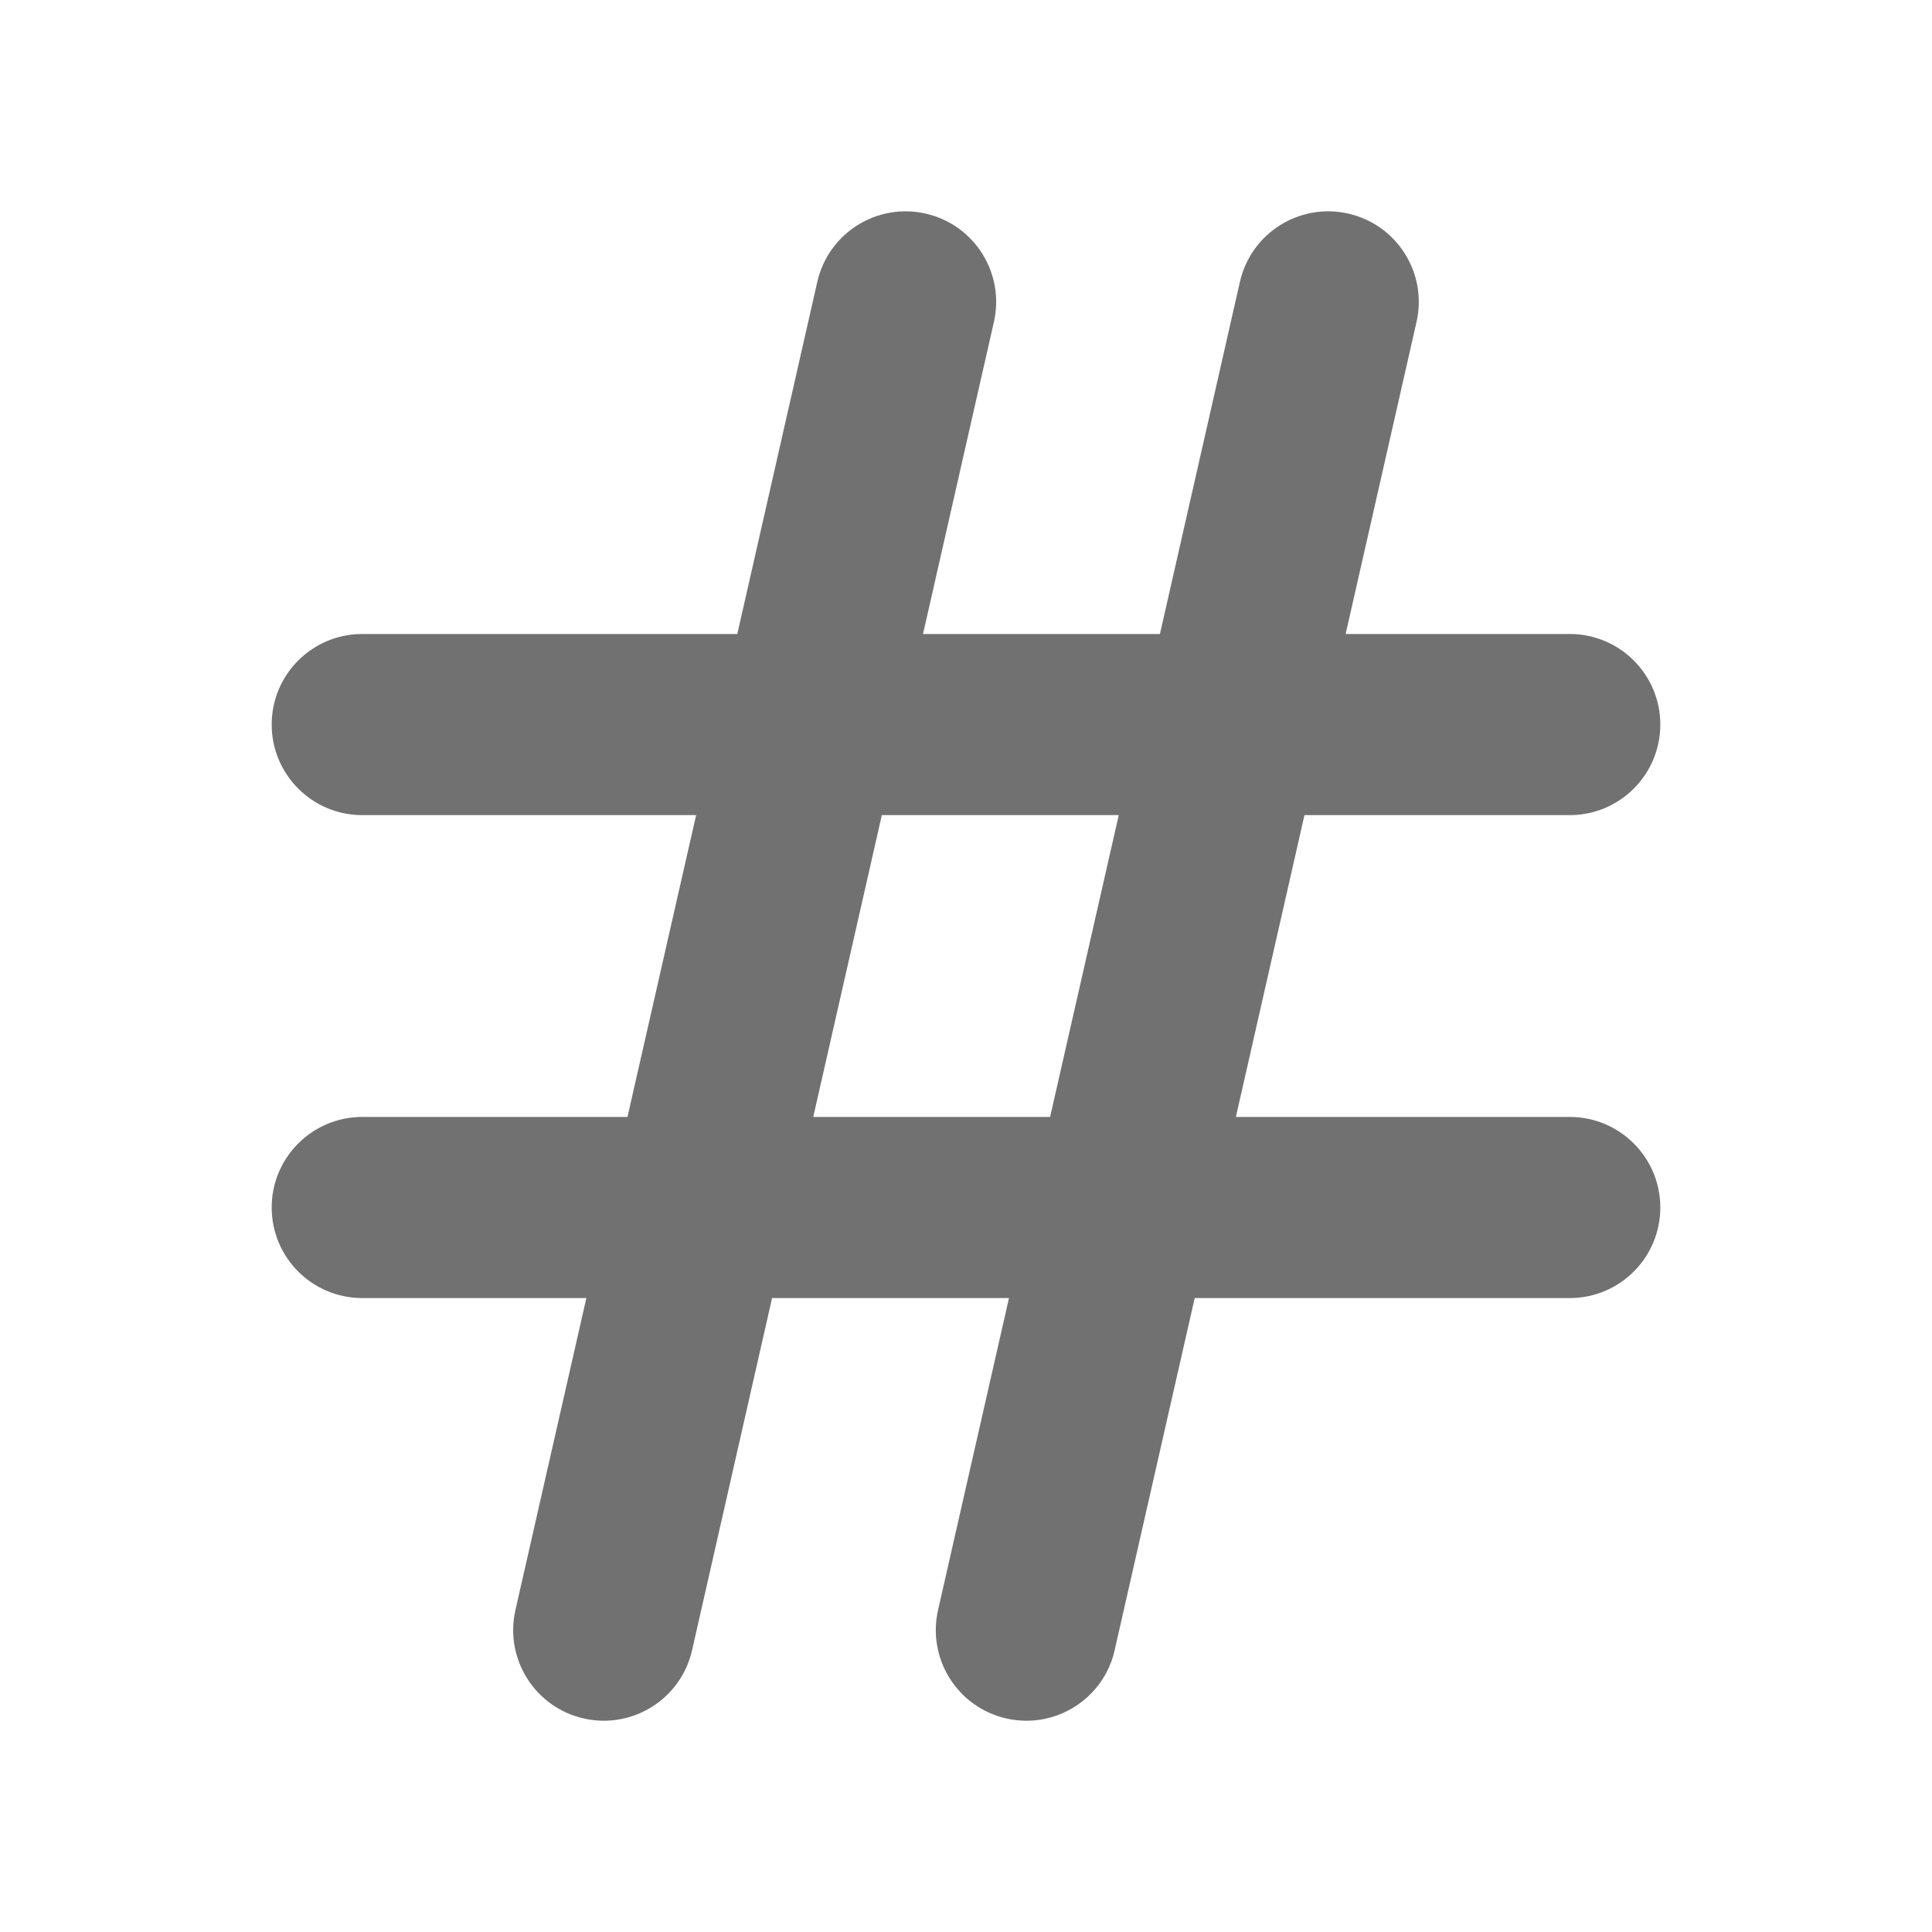 <svg width="32" height="32" viewBox="0 0 32 32" fill="none" xmlns="http://www.w3.org/2000/svg">
<path fill-rule="evenodd" clip-rule="evenodd" d="M16.462 5.333C16.646 4.525 16.14 3.721 15.332 3.538C14.524 3.354 13.721 3.86 13.537 4.668L12.212 10.501H6C5.172 10.501 4.5 11.172 4.5 12.001C4.5 12.829 5.172 13.501 6 13.501H11.53L10.393 18.5H6C5.172 18.5 4.5 19.172 4.5 20C4.5 20.829 5.172 21.5 6 21.5H9.712L8.537 26.668C8.354 27.476 8.86 28.279 9.667 28.463C10.475 28.647 11.279 28.141 11.463 27.333L12.788 21.5H16.712L15.537 26.668C15.354 27.476 15.86 28.279 16.667 28.463C17.475 28.647 18.279 28.141 18.462 27.333L19.788 21.5H26C26.828 21.5 27.5 20.829 27.5 20C27.5 19.172 26.828 18.5 26 18.5H20.47L21.606 13.501H26C26.828 13.501 27.5 12.829 27.5 12.001C27.5 11.172 26.828 10.501 26 10.501H22.288L23.462 5.333C23.646 4.525 23.14 3.721 22.332 3.538C21.524 3.354 20.721 3.86 20.537 4.668L19.212 10.501H15.288L16.462 5.333ZM18.53 13.501H14.606L13.47 18.5H17.393L18.53 13.501Z" fill="#717171"/>
</svg>

